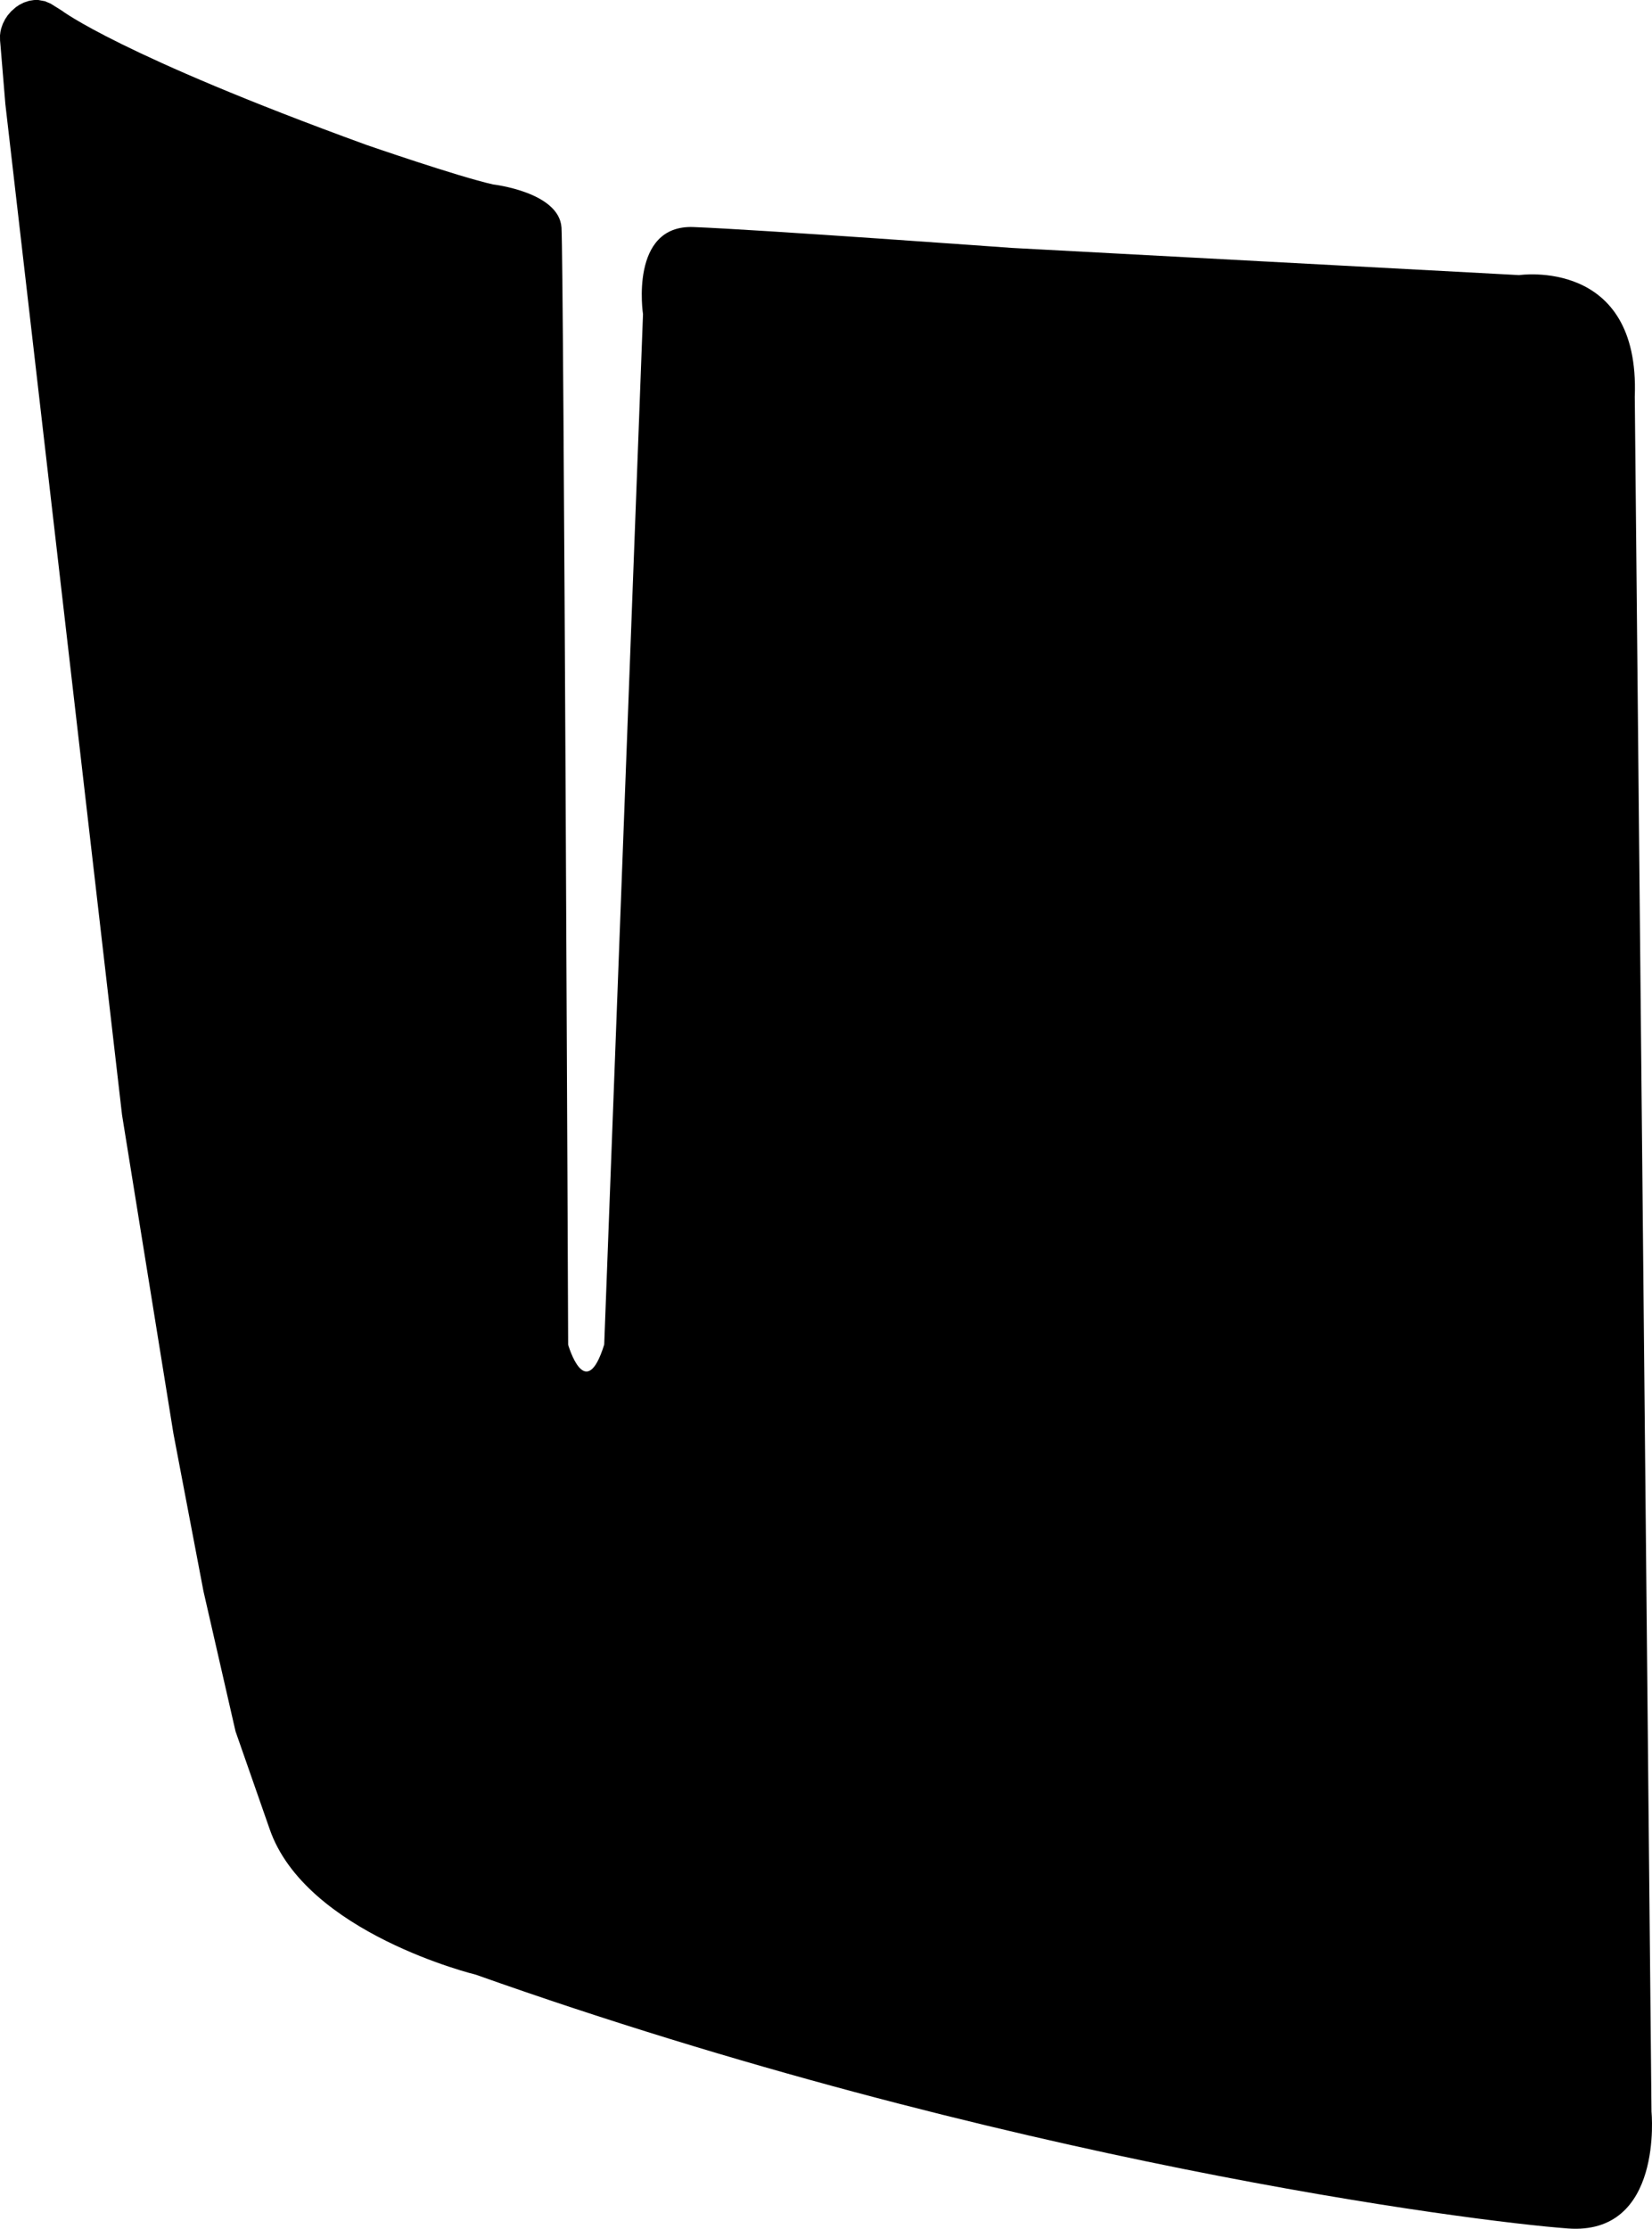 <?xml version="1.0" encoding="utf-8"?>
<!-- Generator: Adobe Illustrator 16.0.0, SVG Export Plug-In . SVG Version: 6.00 Build 0)  -->
<!DOCTYPE svg PUBLIC "-//W3C//DTD SVG 1.1//EN" "http://www.w3.org/Graphics/SVG/1.1/DTD/svg11.dtd">
<svg version="1.1" id="Layer_1" xmlns="http://www.w3.org/2000/svg" xmlns:xlink="http://www.w3.org/1999/xlink" x="0px" y="0px"
	 width="538.531px" height="726.293px" viewBox="0 0 538.531 726.293" enable-background="new 0 0 538.531 726.293"
	 xml:space="preserve">
<path d="M532.917,129.257l5.449,558.896c0,0,3.994,40.373-27.289,38.043c-31.28-2.33-184.539-21.873-355.934-82.688
	c0,0-55.586-13.492-67.271-47.548l-11.097-31.774L66.337,518.58l-9.799-51.404L39.781,363.307L1.75,33.961L0.369,17.275
	l-0.227-2.707L0.02,13.211L0,11.55l0.138-1.153l0.229-1.045l0.543-1.58l0.768-1.525l0.818-1.228l1.102-1.29l1.601-1.41L6.29,1.586
	l1.459-0.744l1.749-0.579l1.608-0.255l1.388-0.009l2.151,0.396l1.859,0.787l3.614,2.257c0,0,18.883,14.51,99.305,43.772
	c0,0,29.821,10.32,41.311,12.896c0,0,21.575,2.461,22.304,14.064c0.729,11.604,2.172,364.032,2.172,364.032
	s5.628,19.697,11.755-0.043l12.647-335.774c0,0-4.493-29.195,16.443-28.396c20.938,0.8,103.854,6.803,103.854,6.803l165.312,8.855
	C495.227,89.65,534.652,83.832,532.917,129.257z"/>
</svg>
